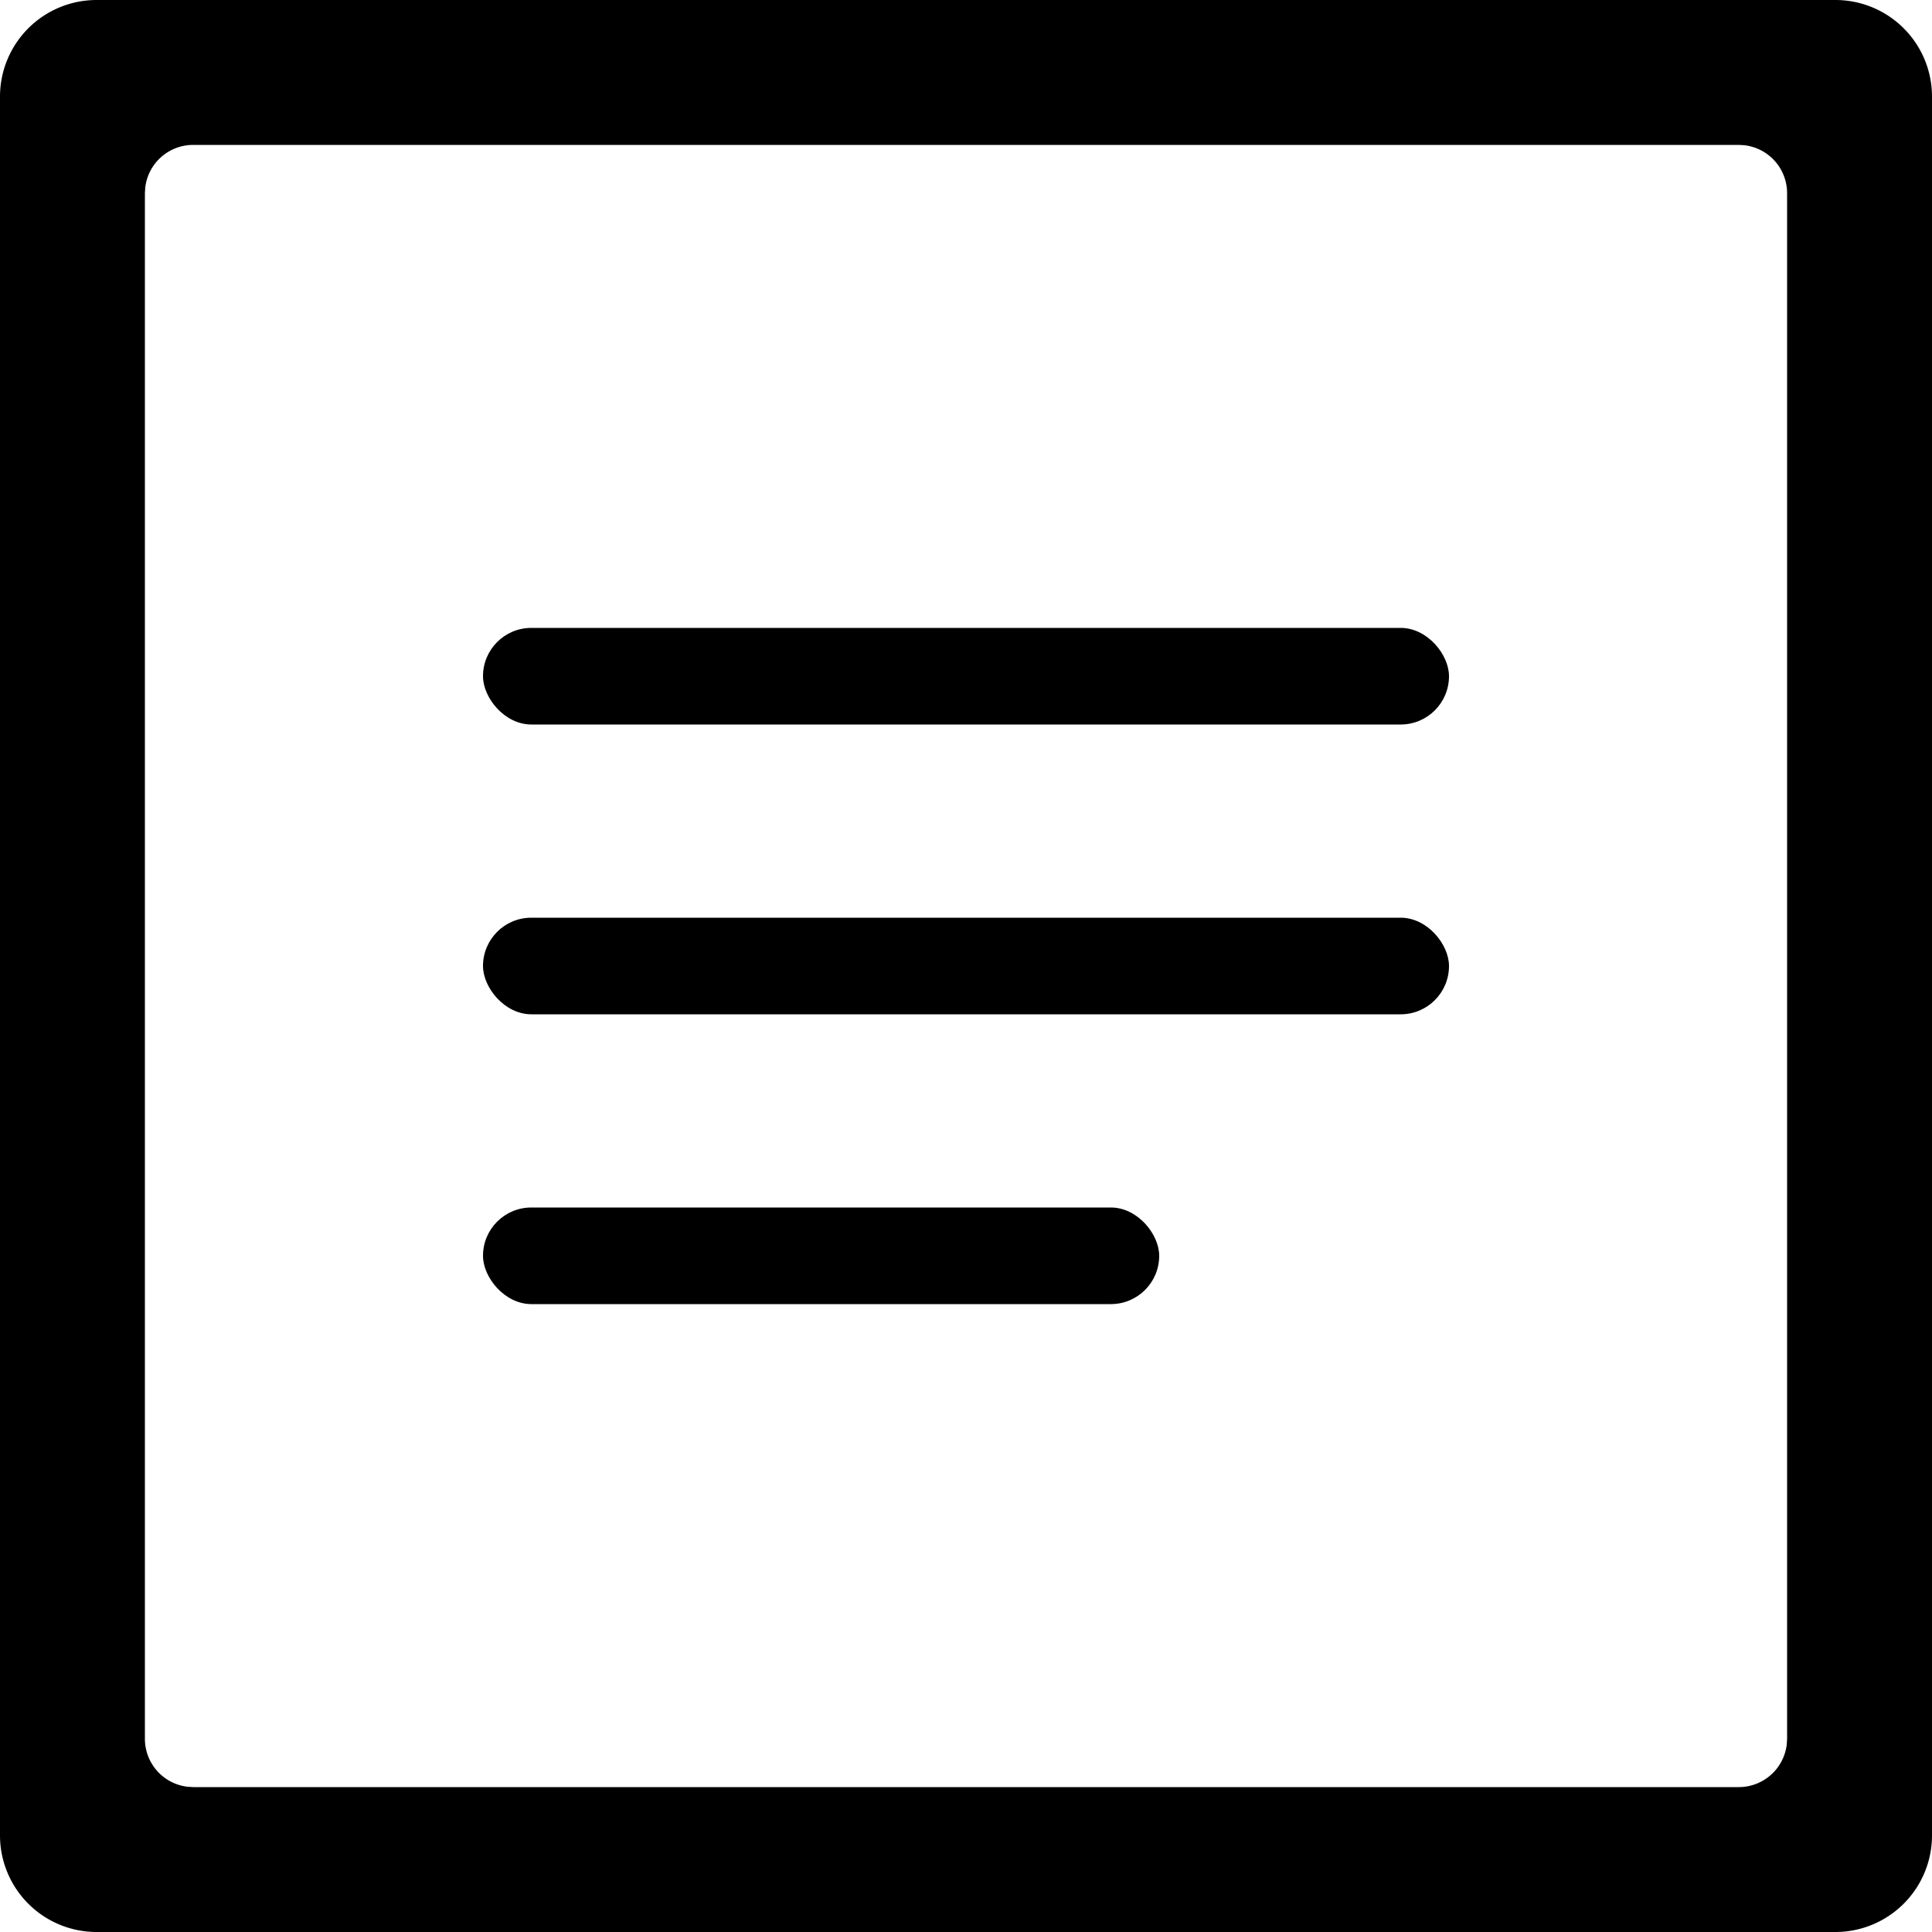 <svg width="40" height="40" viewBox="0 0 40 40" xmlns="http://www.w3.org/2000/svg"><path d="M38 0a2 2 0 012 2v36a2 2 0 01-2 2H2a2 2 0 01-2-2V2a2 2 0 012-2h36zm-2 3H4a1 1 0 00-.993.883L3 4v32a1 1 0 00.883.993L4 37h32a1 1 0 00.993-.883L37 36V4a1 1 0 00-.883-.993L36 3z"/><g transform="translate(10 13)"><rect width="20" height="2" rx="1"/><rect y="12" width="14" height="2" rx="1"/><rect y="6" width="20" height="2" rx="1"/></g></svg>